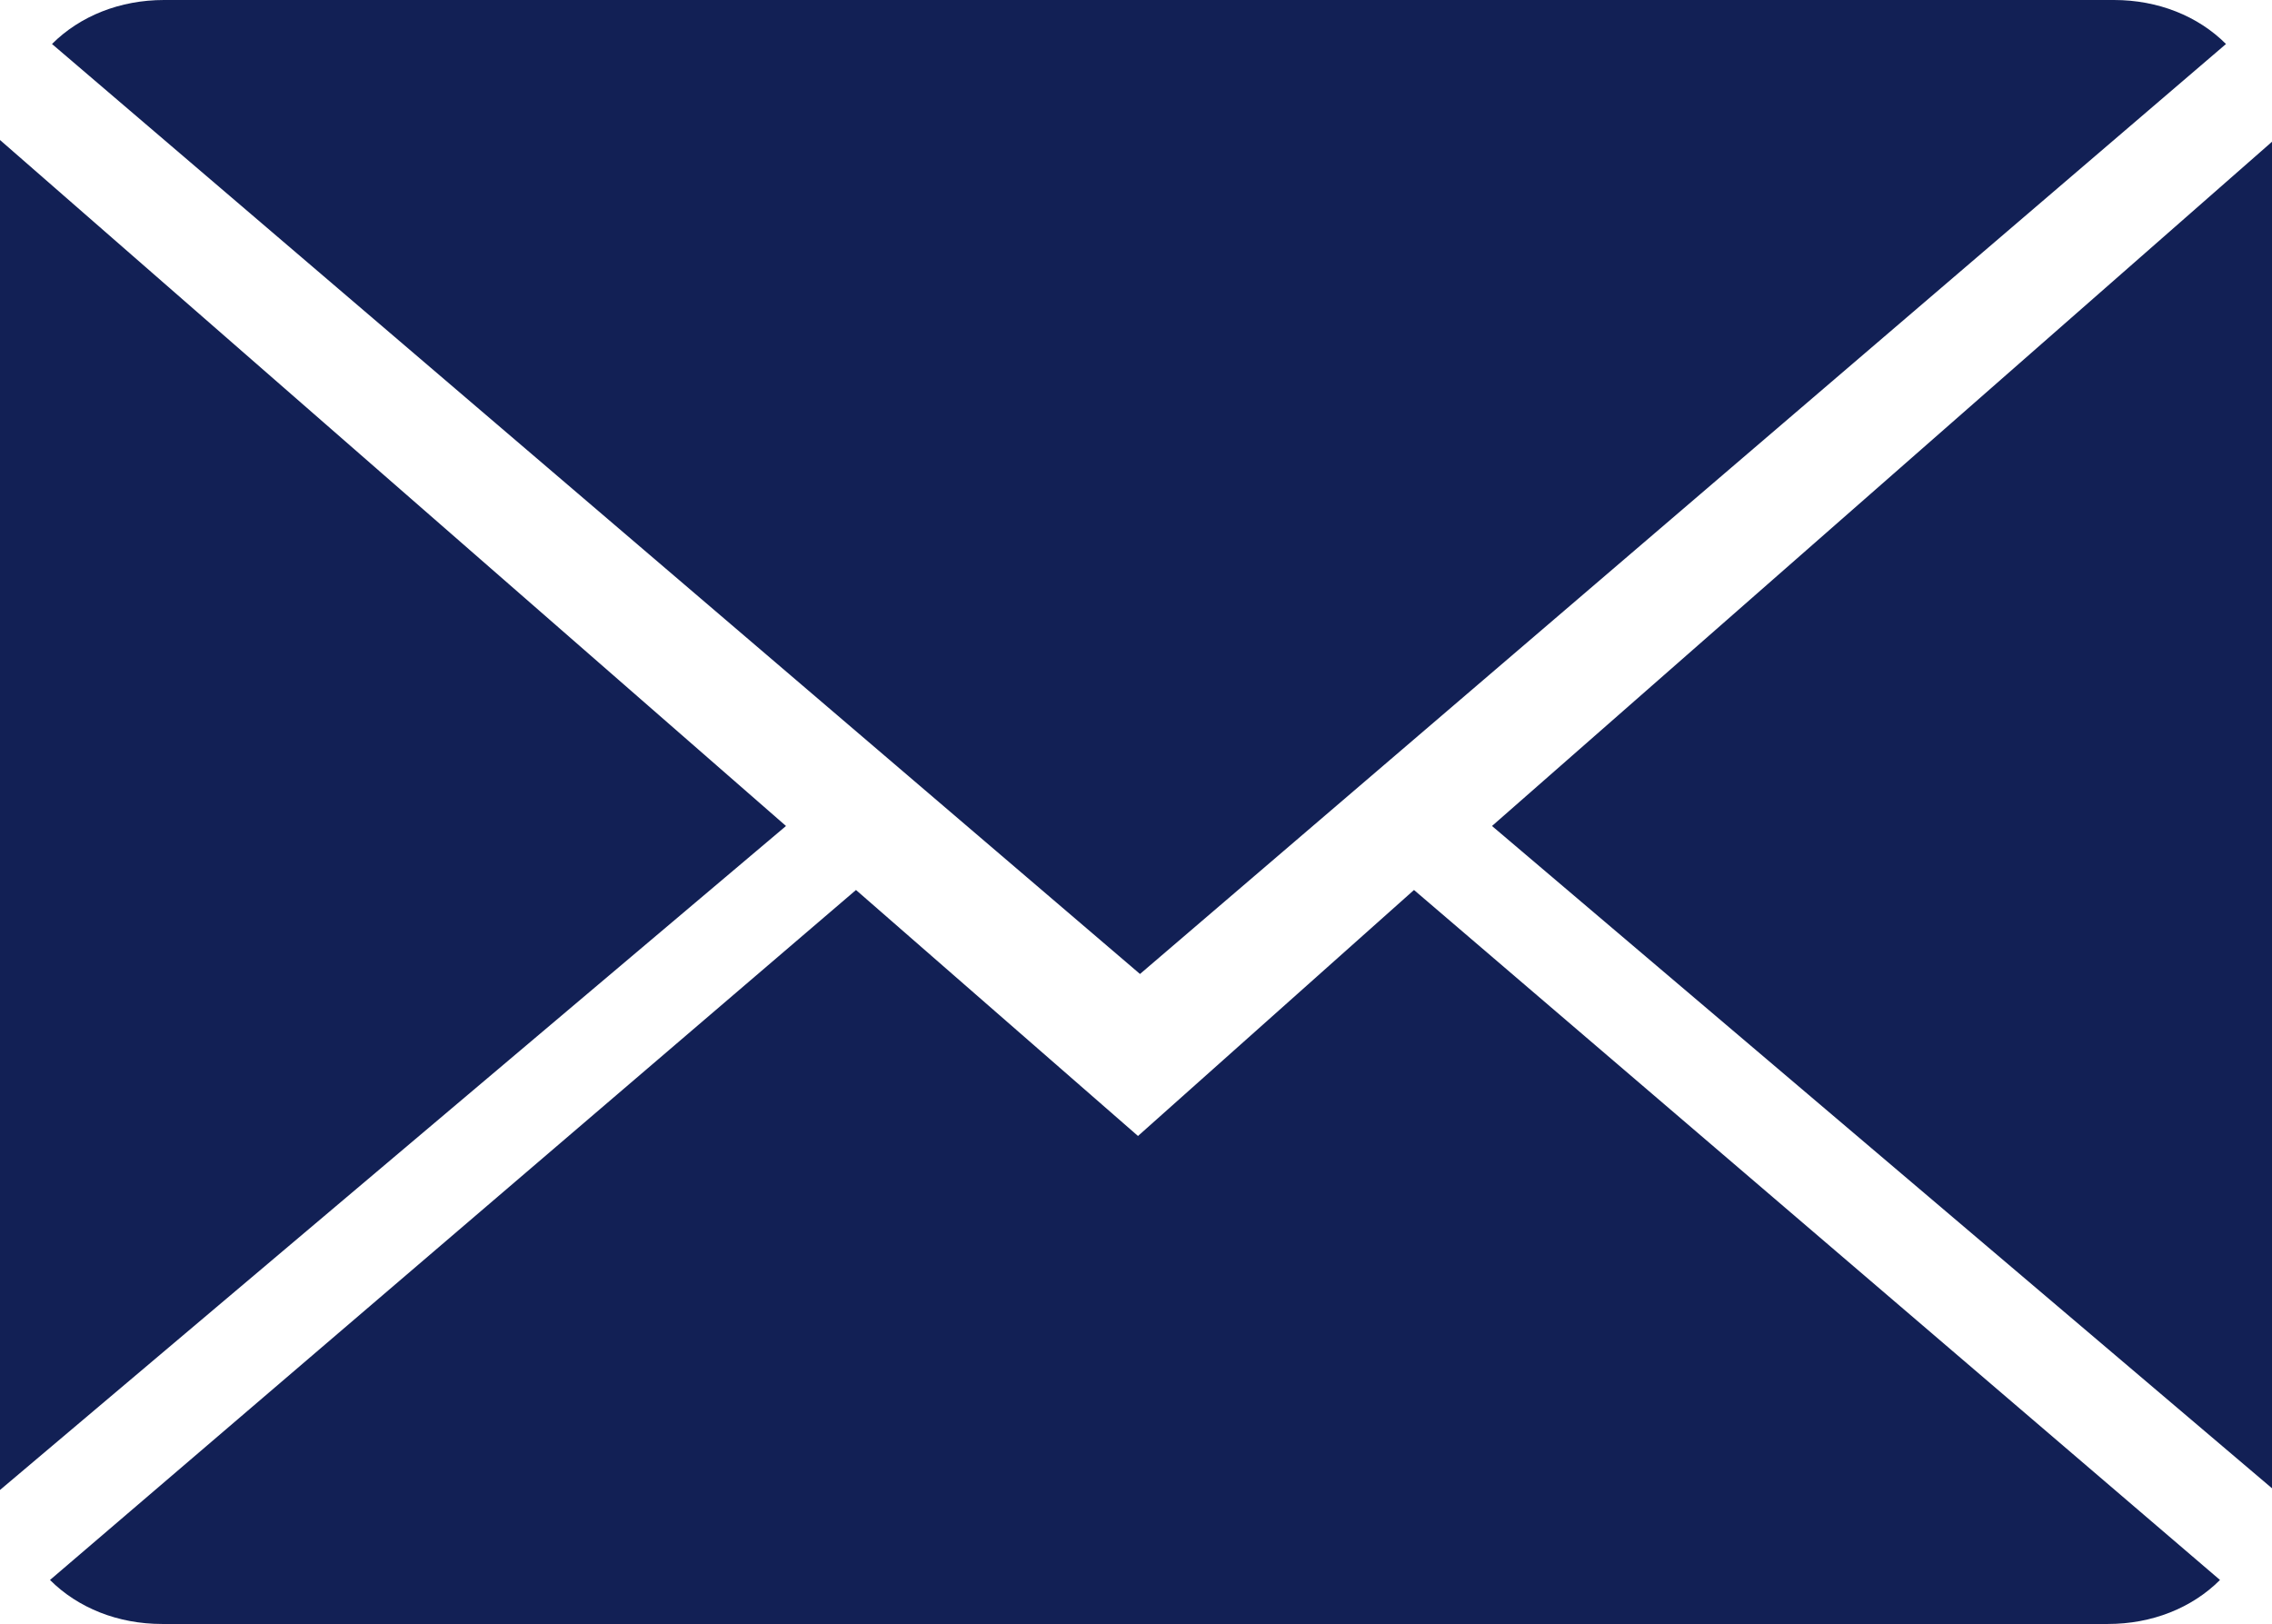 <?xml version="1.0" encoding="utf-8"?>
<!-- Generator: Adobe Illustrator 18.0.0, SVG Export Plug-In . SVG Version: 6.00 Build 0)  -->
<!DOCTYPE svg PUBLIC "-//W3C//DTD SVG 1.1//EN" "http://www.w3.org/Graphics/SVG/1.1/DTD/svg11.dtd">
<svg version="1.1" id="Isolation_Mode" xmlns="http://www.w3.org/2000/svg" xmlns:xlink="http://www.w3.org/1999/xlink" x="0px"
	 y="0px" viewBox="125.5 1311.3 113.6 81.2" enable-background="new 125.5 1311.3 113.6 81.2" xml:space="preserve">
<g>
	<path fill="#122055" d="M182.4,1368.1l-14.1-12.3l-40.3,34.5c1.4,1.4,3.4,2.2,5.6,2.2h97.3c2.2,0,4.2-0.8,5.6-2.2l-40.3-34.5
		L182.4,1368.1z"/>
	<path fill="#122055" d="M236.8,1313.5c-1.4-1.4-3.4-2.2-5.6-2.2h-97.5c-2.2,0-4.2,0.8-5.6,2.2l54.4,46.5L236.8,1313.5z"/>
	<polygon fill="#122055" points="125.5,1318.3 125.5,1385.8 164.8,1352.6 	"/>
	<polygon fill="#122055" points="200.1,1352.6 239.2,1385.8 239.2,1318.3 	"/>
</g>
</svg>
